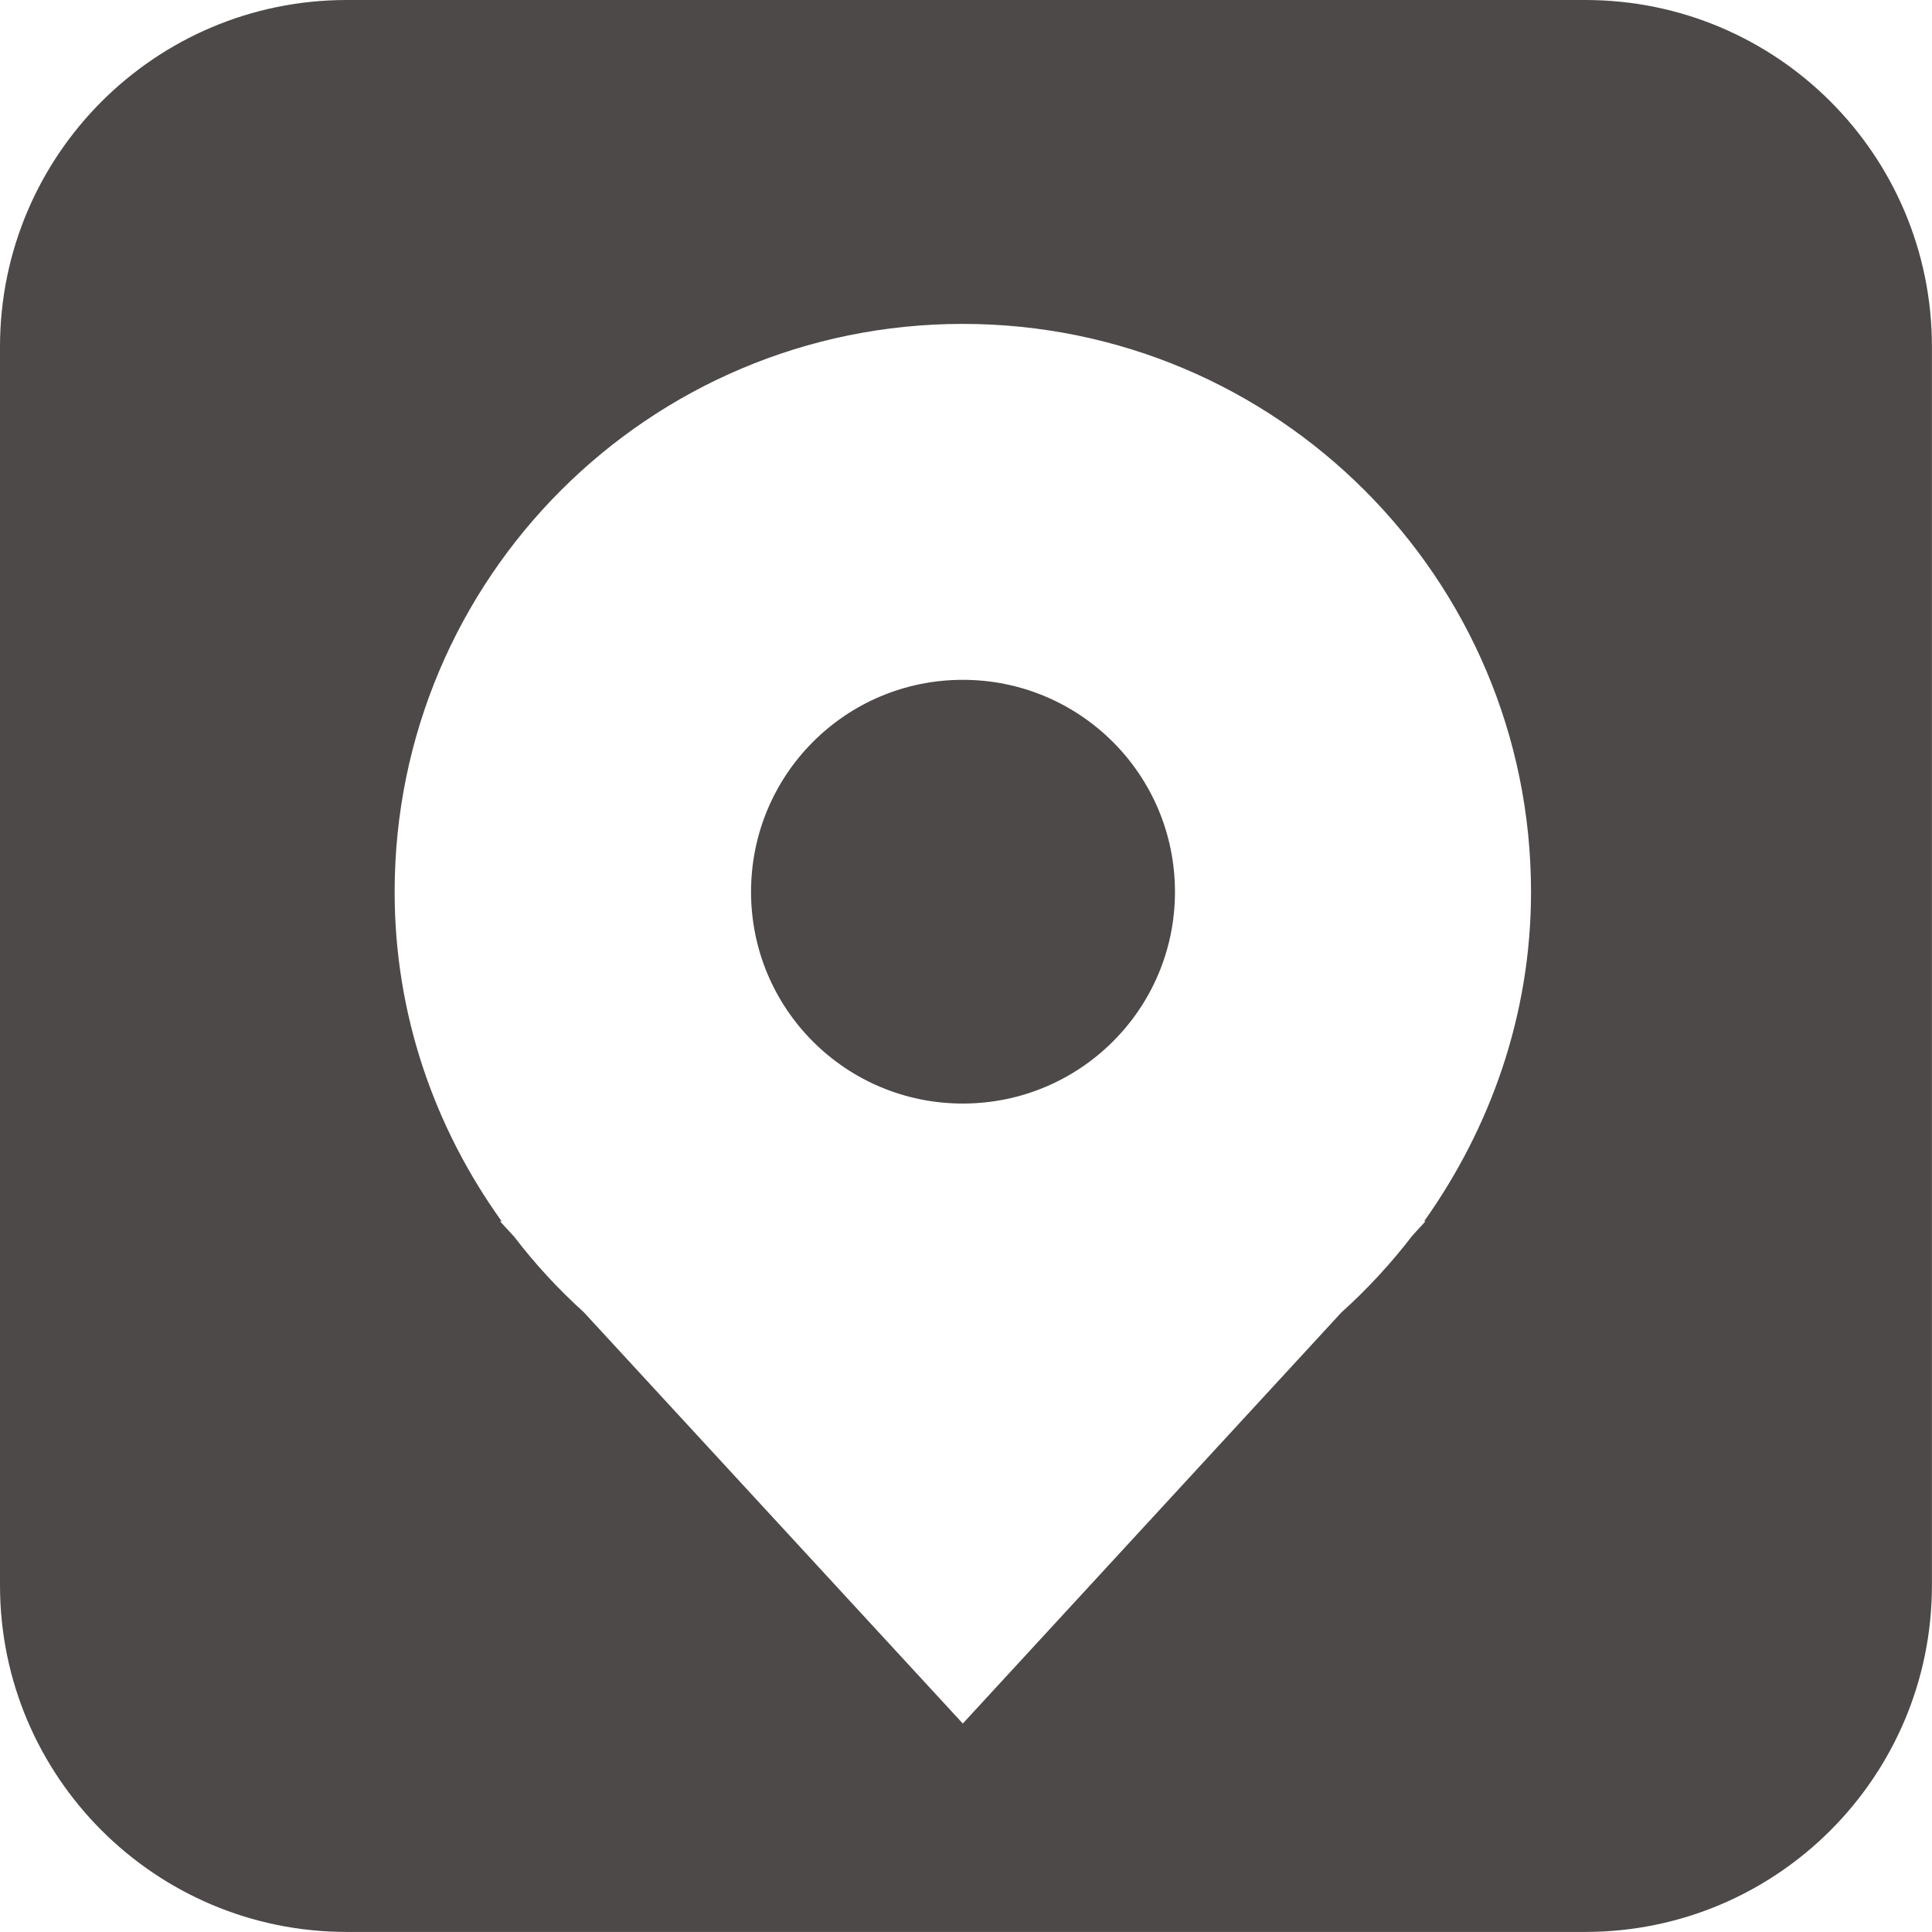 <?xml version="1.0" ?>
<svg xmlns="http://www.w3.org/2000/svg" xmlns:xlink="http://www.w3.org/1999/xlink"
                                 version="1.1"
                                 x="0px"
                                 y="0px"
                                 width="28.703" height="28.703" viewBox="0 0 28.703 28.703"
                                 enable-background="new 0 0 28.703 28.703"
                                 xml:space="preserve" preserveAspectRatio="none" class="svg-4" data-inittext="1"> <g>
                                <path fill="#4C4948"
                                      d="M14.304,10.1c-1.739,0-3.146,1.406-3.146,3.15c0,1.74,1.407,3.145,3.146,3.145s3.152-1.404,3.152-3.145   C17.456,11.506,16.043,10.1,14.304,10.1z"
                                      class=" kxf_4C4948"></path>
                                <path fill="#4C4948"
                                      d="M23.551,0H5.151C2.308,0,0,2.305,0,5.152v18.4c0,2.844,2.308,5.15,5.151,5.15h18.399   c2.849,0,5.152-2.307,5.152-5.15v-18.4C28.703,2.305,26.399,0,23.551,0z M21.179,18.143l-0.195,0.213   c-0.318,0.414-0.673,0.799-1.056,1.143l-5.624,6.107l-5.631-6.111c-0.376-0.34-0.725-0.717-1.033-1.121l-0.212-0.23h0.025   c-0.994-1.385-1.59-3.064-1.59-4.893c0-4.662,3.779-8.439,8.44-8.439c4.662,0,8.443,3.777,8.443,8.439   c0,1.828-0.604,3.508-1.588,4.893H21.179z"
                                      class=" kxf_4C4948"></path>
                            </g> </svg>
